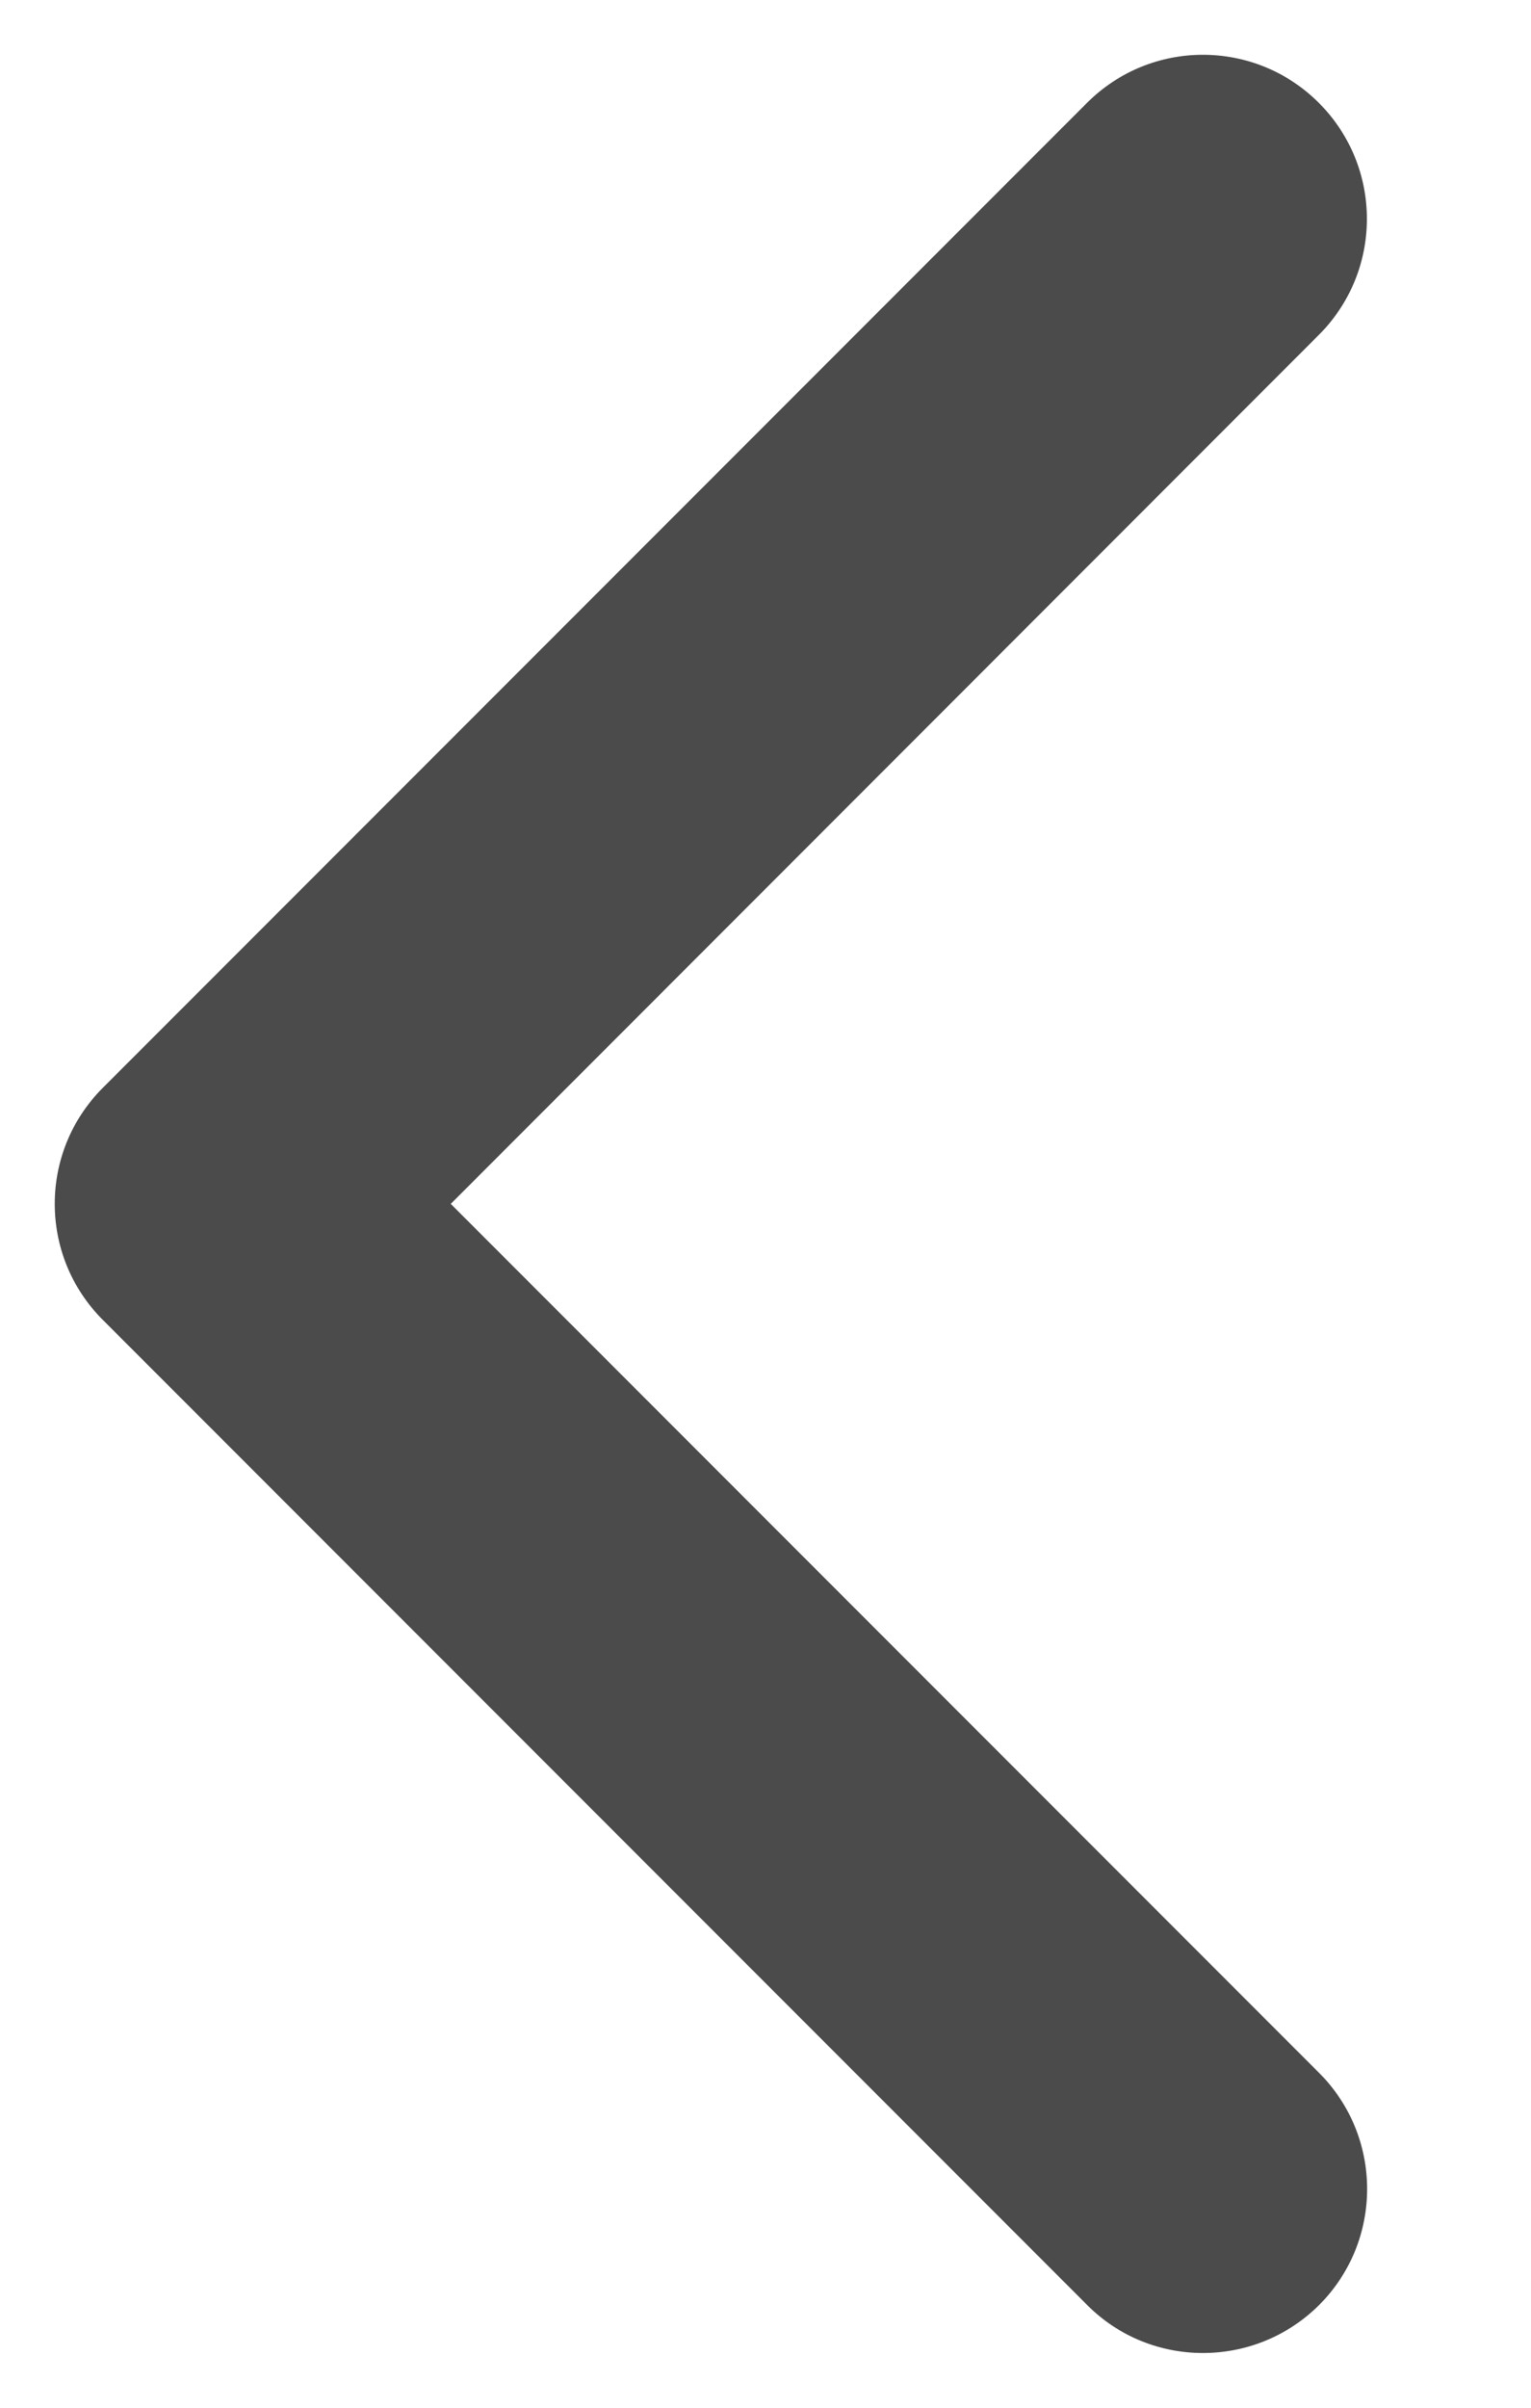 <svg width="7" height="11" viewBox="0 0 7 11" fill="none" xmlns="http://www.w3.org/2000/svg">
<path d="M5.5 10.75C5.308 10.75 5.116 10.677 4.97 10.53L0.47 6.03C0.177 5.737 0.177 5.263 0.47 4.97L4.97 0.47C5.263 0.177 5.737 0.177 6.03 0.47C6.323 0.763 6.323 1.237 6.03 1.53L2.061 5.5L6.031 9.47C6.324 9.763 6.324 10.238 6.031 10.531C5.884 10.677 5.692 10.75 5.5 10.75Z" fill="#4B4B4B"/>
</svg>
